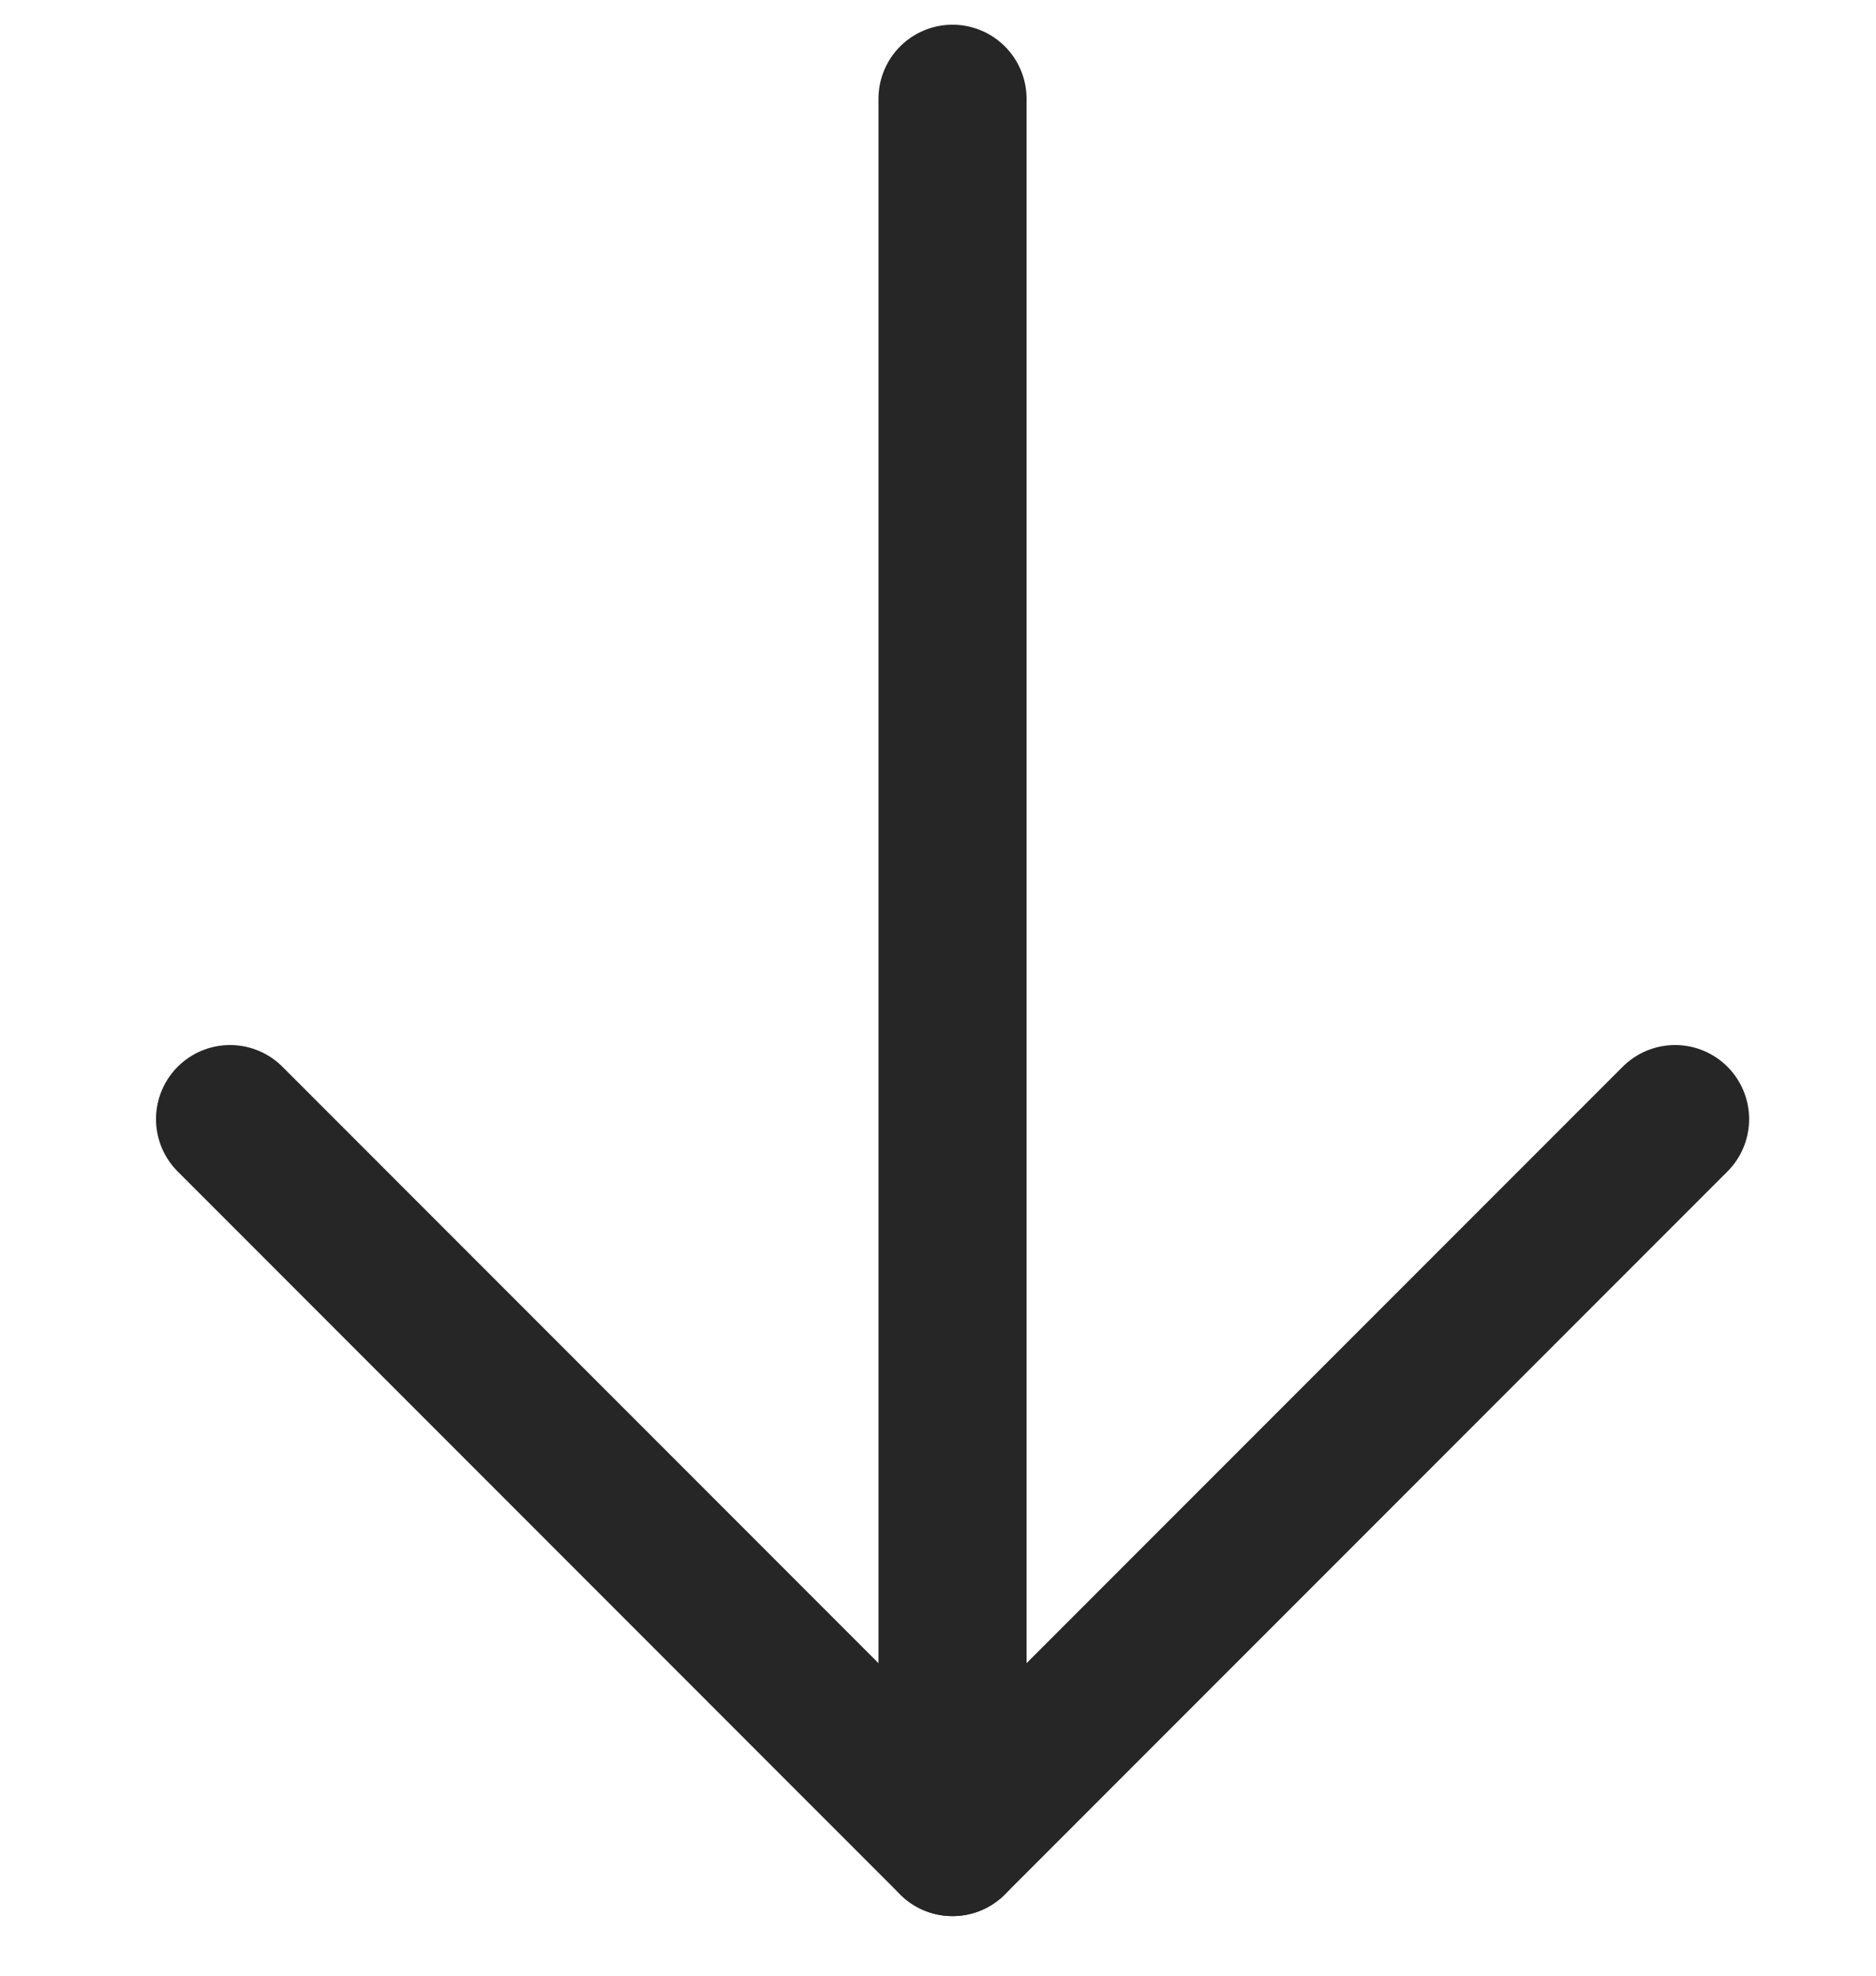 <svg width="19" height="20" viewBox="0 0 19 20" fill="none" xmlns="http://www.w3.org/2000/svg">
<path d="M9.647 1V18.647" stroke="#262626" stroke-width="1.5" stroke-linecap="round" stroke-linejoin="round"/>
<path d="M2.33 11.329L9.647 18.647L16.965 11.329" stroke="#262626" stroke-width="1.5" stroke-linecap="round" stroke-linejoin="round"/>
</svg>
